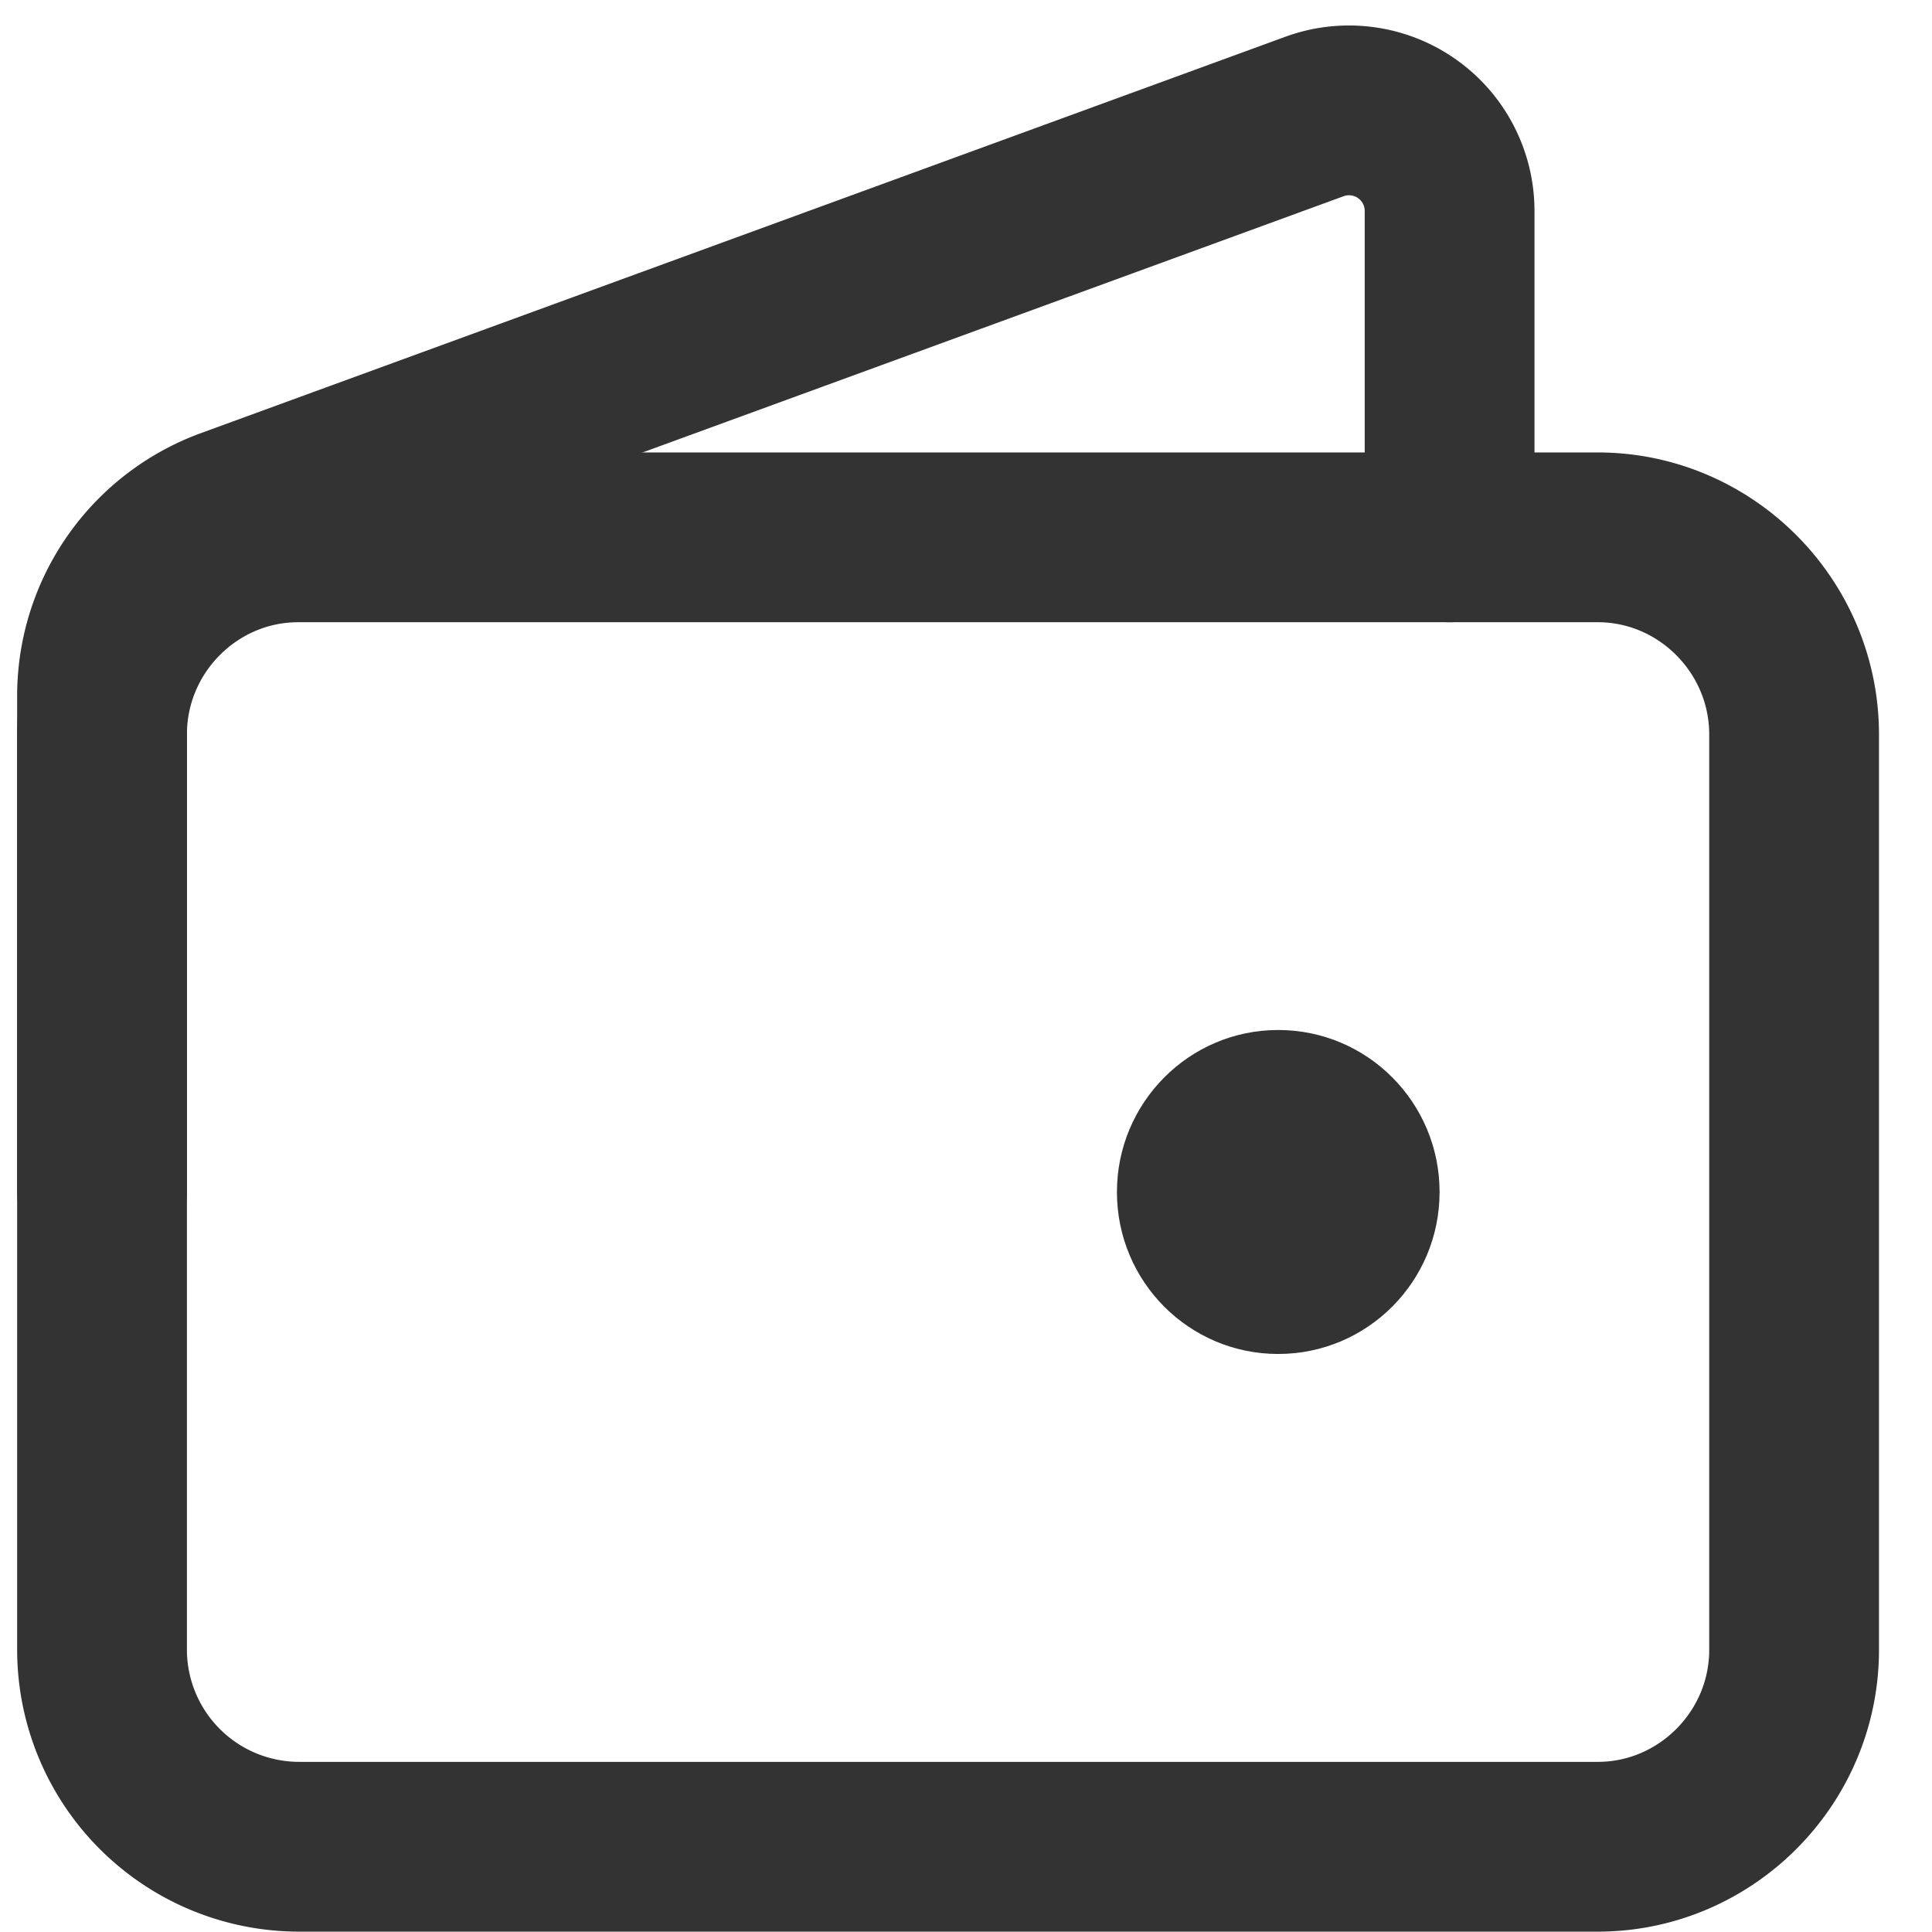 <svg width="16" height="16" viewBox="0 0 16 16" xmlns="http://www.w3.org/2000/svg"><title>1D1F6289-12D6-41AF-91EE-165A98D945D0</title><g fill="none" fill-rule="evenodd"><path d="M13.232 15.294H2.47a1.633 1.633 0 0 1-1.625-1.632v-7.58c0-.897.73-1.632 1.625-1.632h10.762c.894 0 1.626.735 1.626 1.633v7.58c0 .897-.732 1.631-1.626 1.631z" stroke="#333" stroke-width="1.406" stroke-linecap="round" stroke-linejoin="round"/><path d="M11.922 9.872c0 .74-.597 1.341-1.337 1.341-.738 0-1.335-.6-1.335-1.341 0-.74.598-1.342 1.335-1.342.74 0 1.337.601 1.337 1.342" fill="#333"/><path d="M.845 9.872V5.75a1.614 1.614 0 0 1 1.05-1.499L10.888.964a.833.833 0 0 1 1.117.78V4.45" stroke="#333" stroke-width="1.406" stroke-linecap="round" stroke-linejoin="round"/></g></svg>